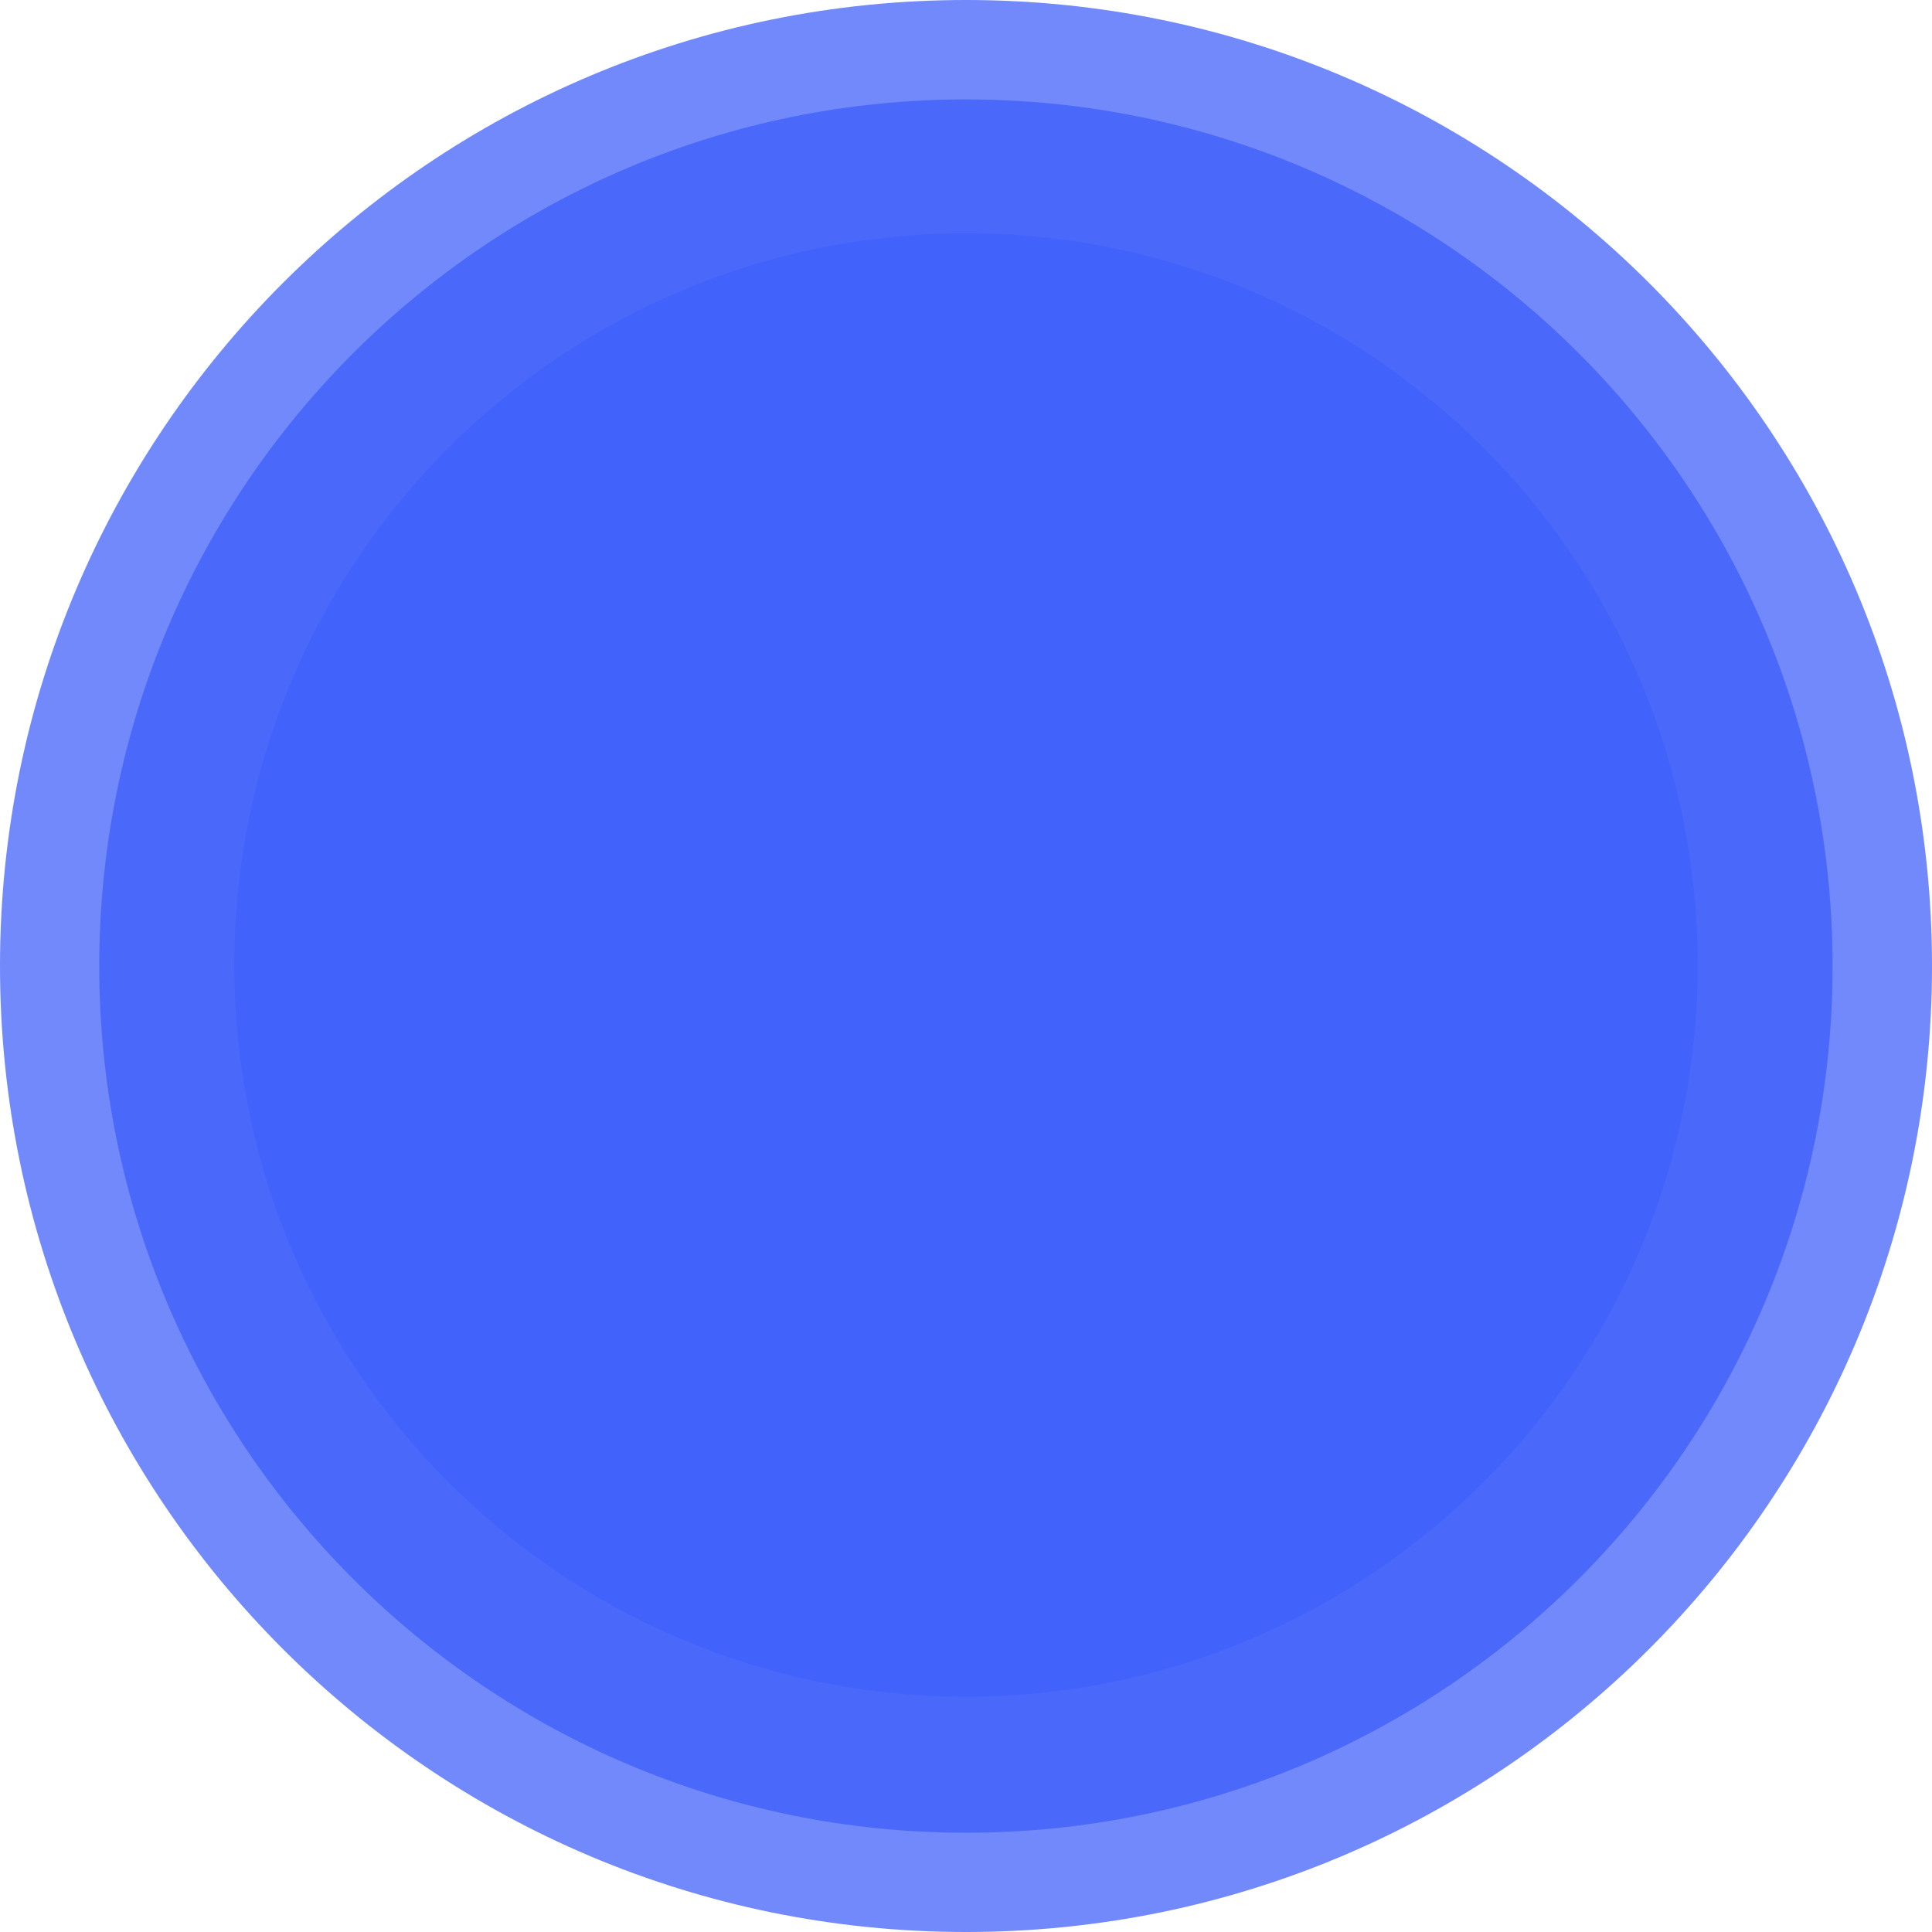 <svg width="447" height="447" viewBox="0 0 447 447" fill="none" xmlns="http://www.w3.org/2000/svg">
<g clip-path="url(#clip0_2_8)">
<g style="mix-blend-mode:luminosity" opacity="0.67">
<path d="M223.501 446.999C346.936 446.999 447 346.935 447 223.499C447 100.064 346.936 0 223.501 0C100.065 0 0.001 100.064 0.001 223.499C0.001 346.935 100.065 446.999 223.501 446.999Z" fill="#2B4FF9"/>
</g>
<g style="mix-blend-mode:luminosity" opacity="0.67">
<path d="M223.482 424.032C334.222 424.032 423.995 334.259 423.995 223.518C423.995 112.778 334.222 23.005 223.482 23.005C112.741 23.005 22.968 112.778 22.968 223.518C22.968 334.259 112.741 424.032 223.482 424.032Z" fill="#3758F7"/>
</g>
<g style="mix-blend-mode:luminosity" opacity="0.67">
<path d="M223.501 392.535C316.989 392.535 392.776 316.747 392.776 223.259C392.776 129.771 316.989 53.983 223.501 53.983C130.012 53.983 54.225 129.771 54.225 223.259C54.225 316.747 130.012 392.535 223.501 392.535Z" fill="#3D5FFC"/>
</g>
</g>
<defs>
<clipPath id="clip0_2_8">
<rect width="447" height="447" fill="white"/>
</clipPath>
</defs>
</svg>
